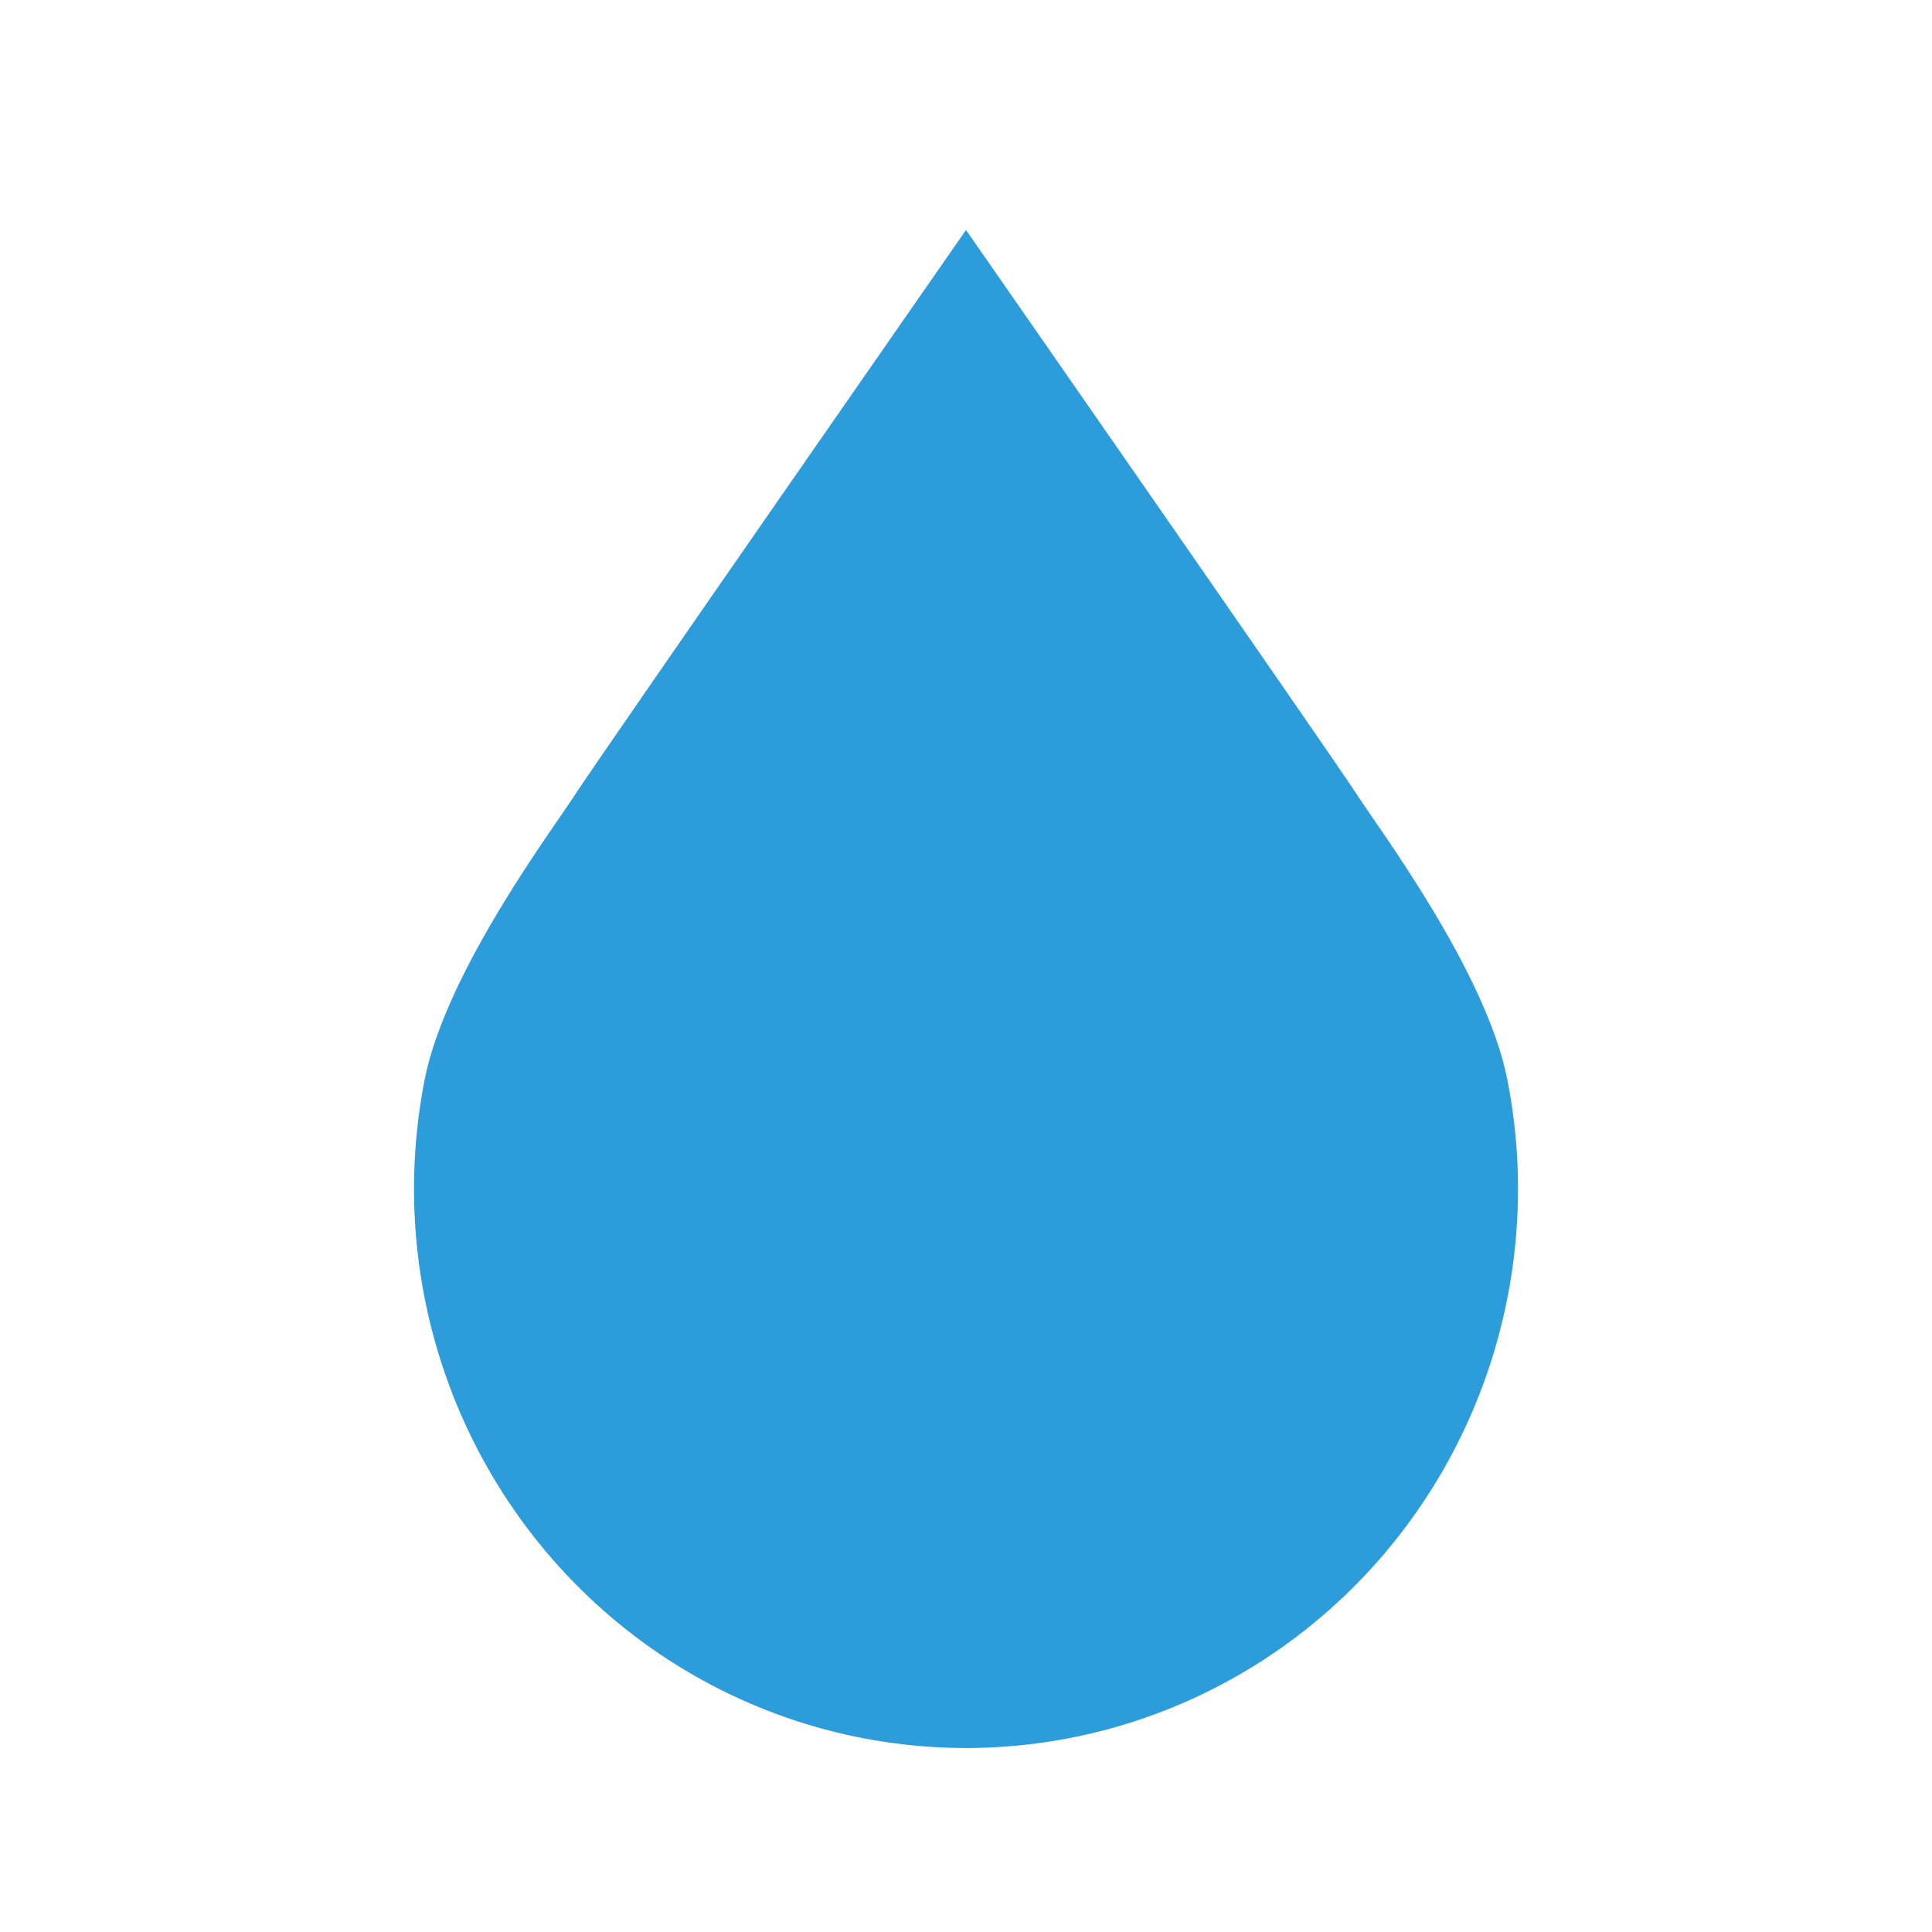 <svg width="42" height="42" viewBox="0 0 42 42" fill="none" xmlns="http://www.w3.org/2000/svg">
<path d="M21 5C21 5 29 16.5 29.483 17.251C29.965 18.001 32.305 21.115 32.769 23.473C33.233 25.831 32.995 28.275 32.087 30.496C31.179 32.717 29.641 34.615 27.668 35.951C25.694 37.287 23.374 38 21 38C18.626 38 16.306 37.287 14.332 35.951C12.359 34.615 10.821 32.717 9.913 30.496C9.005 28.275 8.768 25.831 9.231 23.473C9.695 21.115 12.035 18.001 12.518 17.251C13 16.5 21 5 21 5Z" fill="#2D9CDB"/>
</svg>
